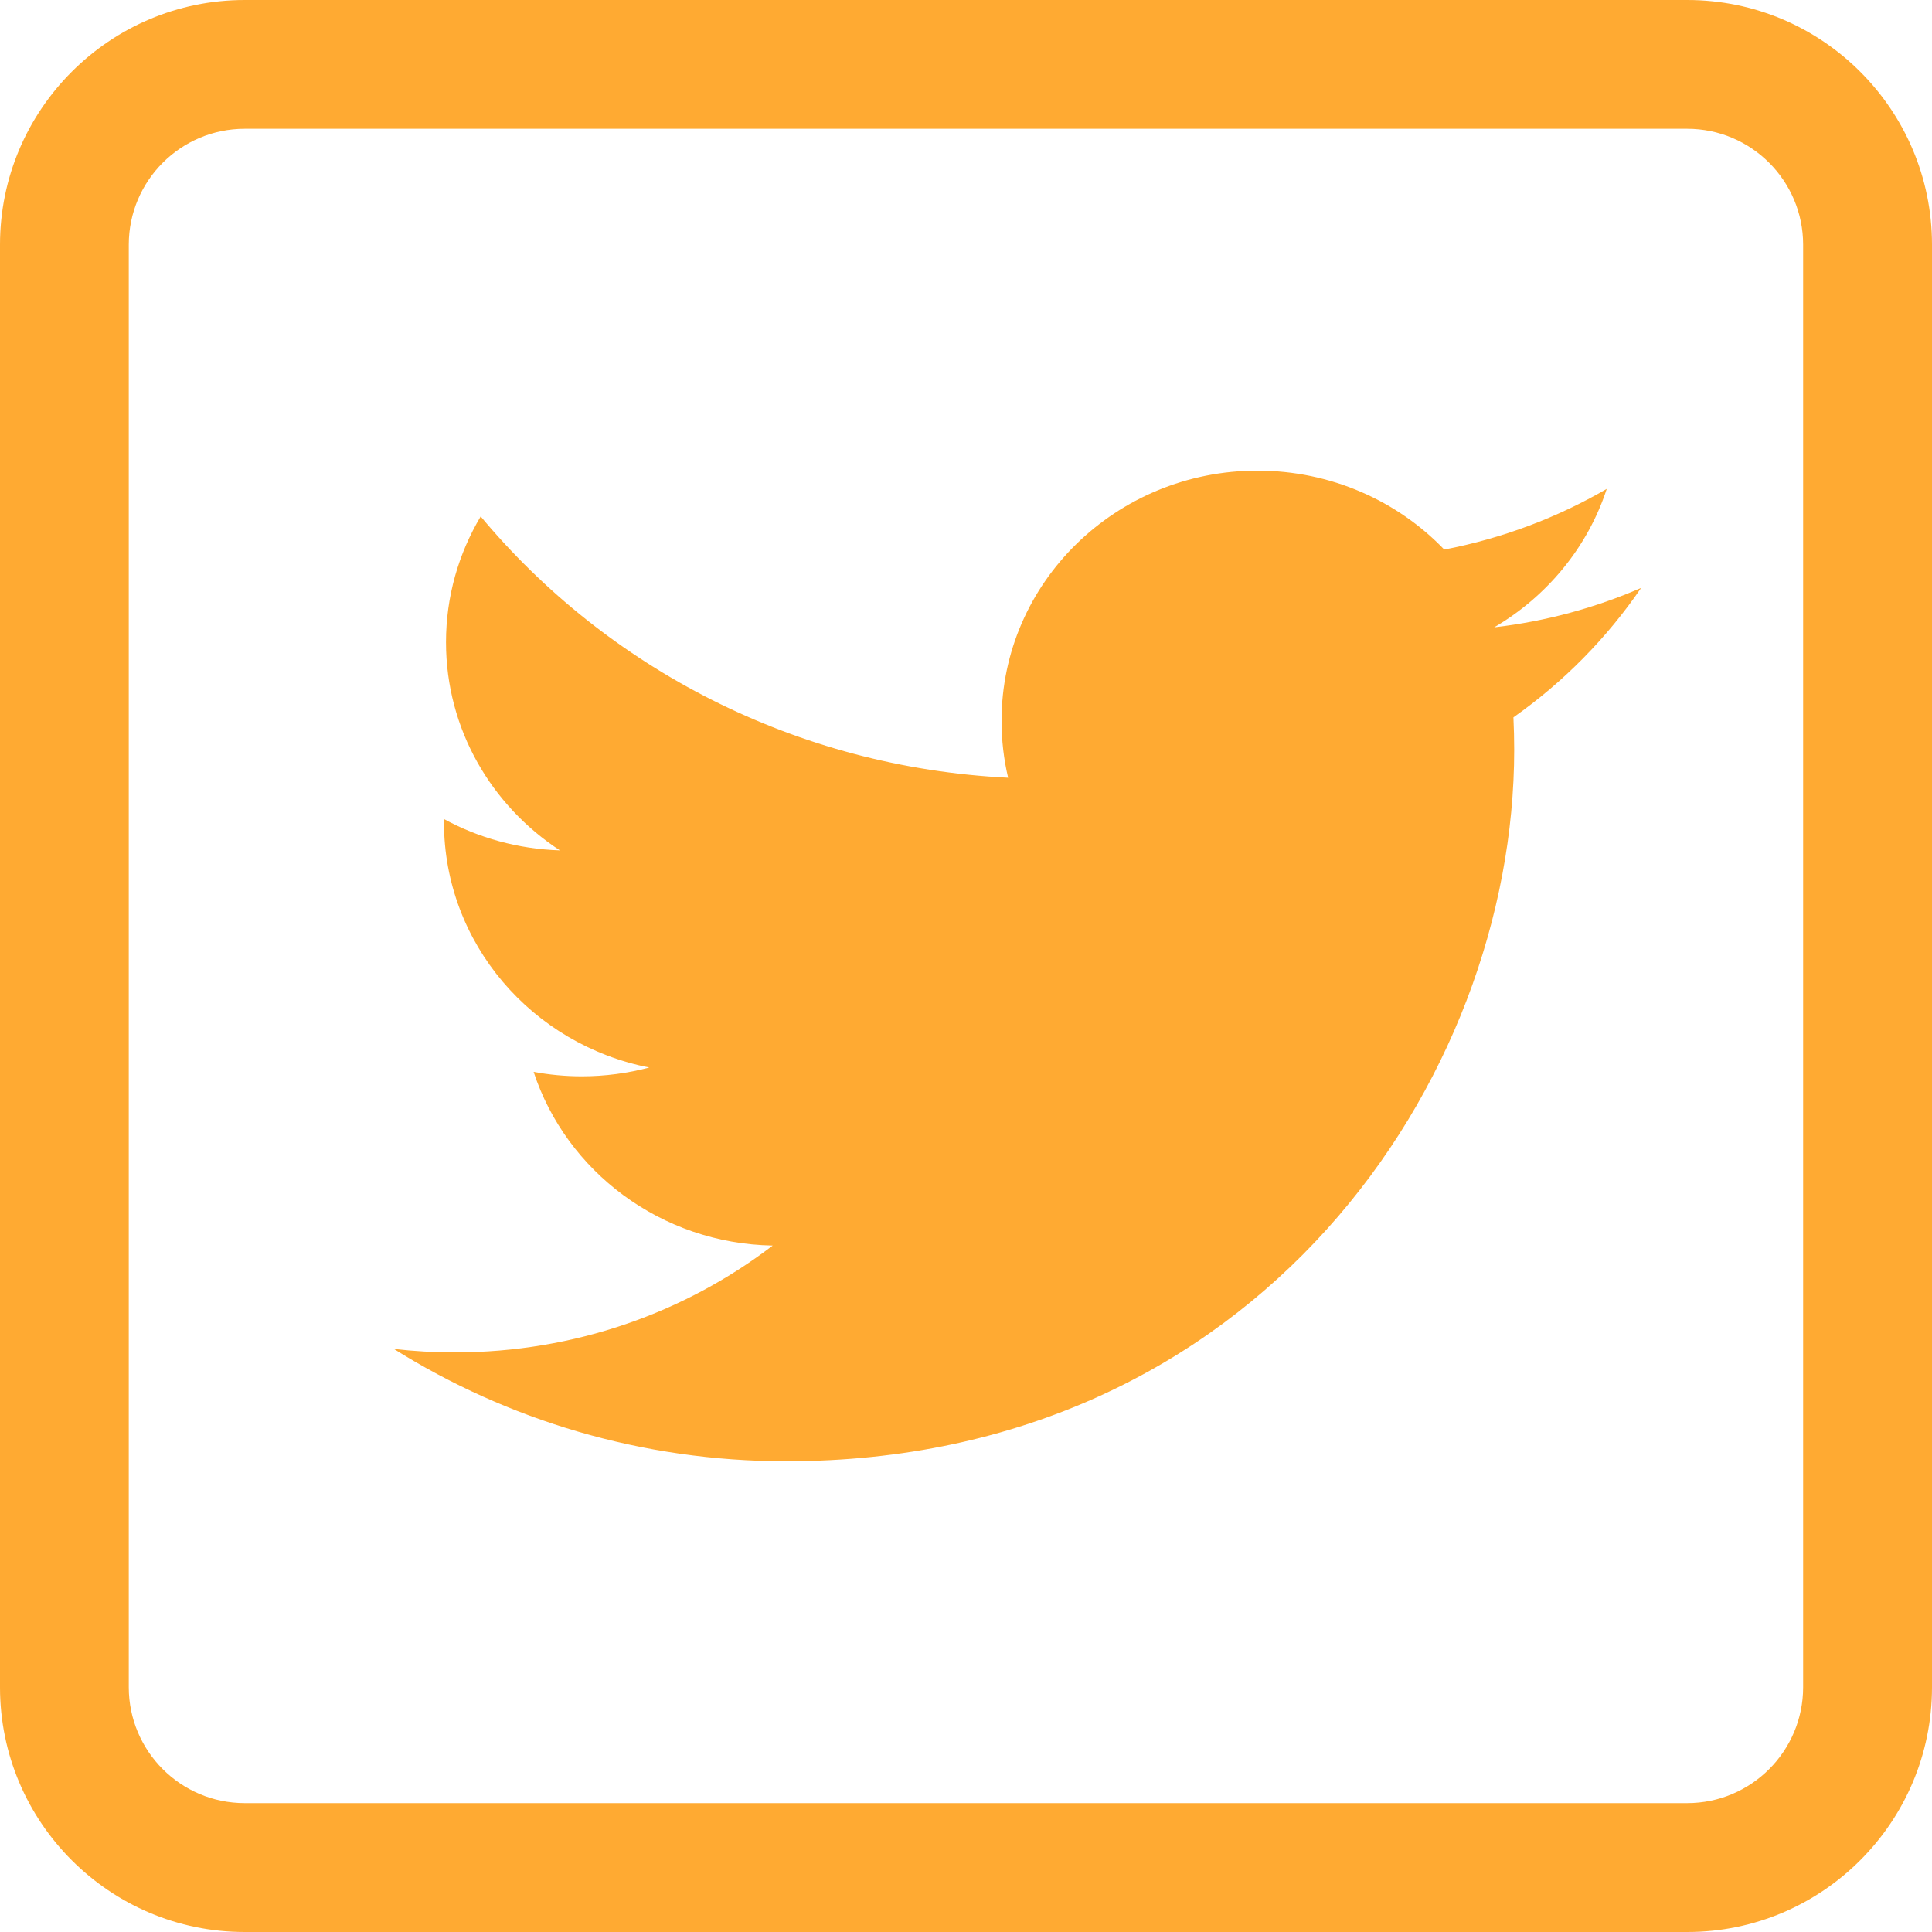 <?xml version="1.0" encoding="utf-8"?>
<!-- Generator: Adobe Illustrator 28.2.0, SVG Export Plug-In . SVG Version: 6.00 Build 0)  -->
<svg version="1.1" id="Layer_1" xmlns="http://www.w3.org/2000/svg" xmlns:xlink="http://www.w3.org/1999/xlink" x="0px" y="0px"
	 viewBox="0 0 200 200" style="enable-background:new 0 0 200 200;" xml:space="preserve">
<style type="text/css">
	.st0{fill:#FFAA32;}
</style>
<g>
	<path class="st0" d="M169.89,60.86c-4.75,2.06-9.86,3.46-15.21,4.08c5.47-3.21,9.67-8.28,11.65-14.33
		c-5.12,2.97-10.79,5.12-16.82,6.28c-4.83-5.03-11.72-8.17-19.34-8.17c-14.63,0-26.49,11.59-26.49,25.89c0,2.03,0.23,4,0.68,5.9
		c-22.02-1.08-41.54-11.39-54.6-27.05c-2.28,3.83-3.59,8.27-3.59,13.02c0,8.98,4.68,16.9,11.79,21.55c-4.34-0.14-8.43-1.3-12-3.24
		c0,0.11,0,0.22,0,0.33c0,12.54,9.13,23.01,21.25,25.39c-2.22,0.59-4.57,0.91-6.98,0.91c-1.71,0-3.37-0.16-4.99-0.46
		c3.37,10.28,13.16,17.77,24.75,17.98C70.93,135.87,59.5,140,47.09,140c-2.14,0-4.25-0.12-6.32-0.36
		c11.72,7.34,25.65,11.63,40.61,11.63c48.73,0,75.37-39.45,75.37-73.66c0-1.12-0.03-2.24-0.08-3.35
		C161.85,70.61,166.34,66.05,169.89,60.86z"/>
	<g>
		<path class="st0" d="M174.67,200H25.33C11.36,200,0,188.64,0,174.67V25.33C0,11.36,11.36,0,25.33,0h149.33
			C188.64,0,200,11.36,200,25.33v149.33C200,188.64,188.64,200,174.67,200z M25.33,13.33c-6.62,0-12,5.38-12,12v149.33
			c0,6.62,5.38,12,12,12h149.33c6.62,0,12-5.38,12-12V25.33c0-6.62-5.38-12-12-12H25.33z"/>
	</g>
</g>
</svg>
